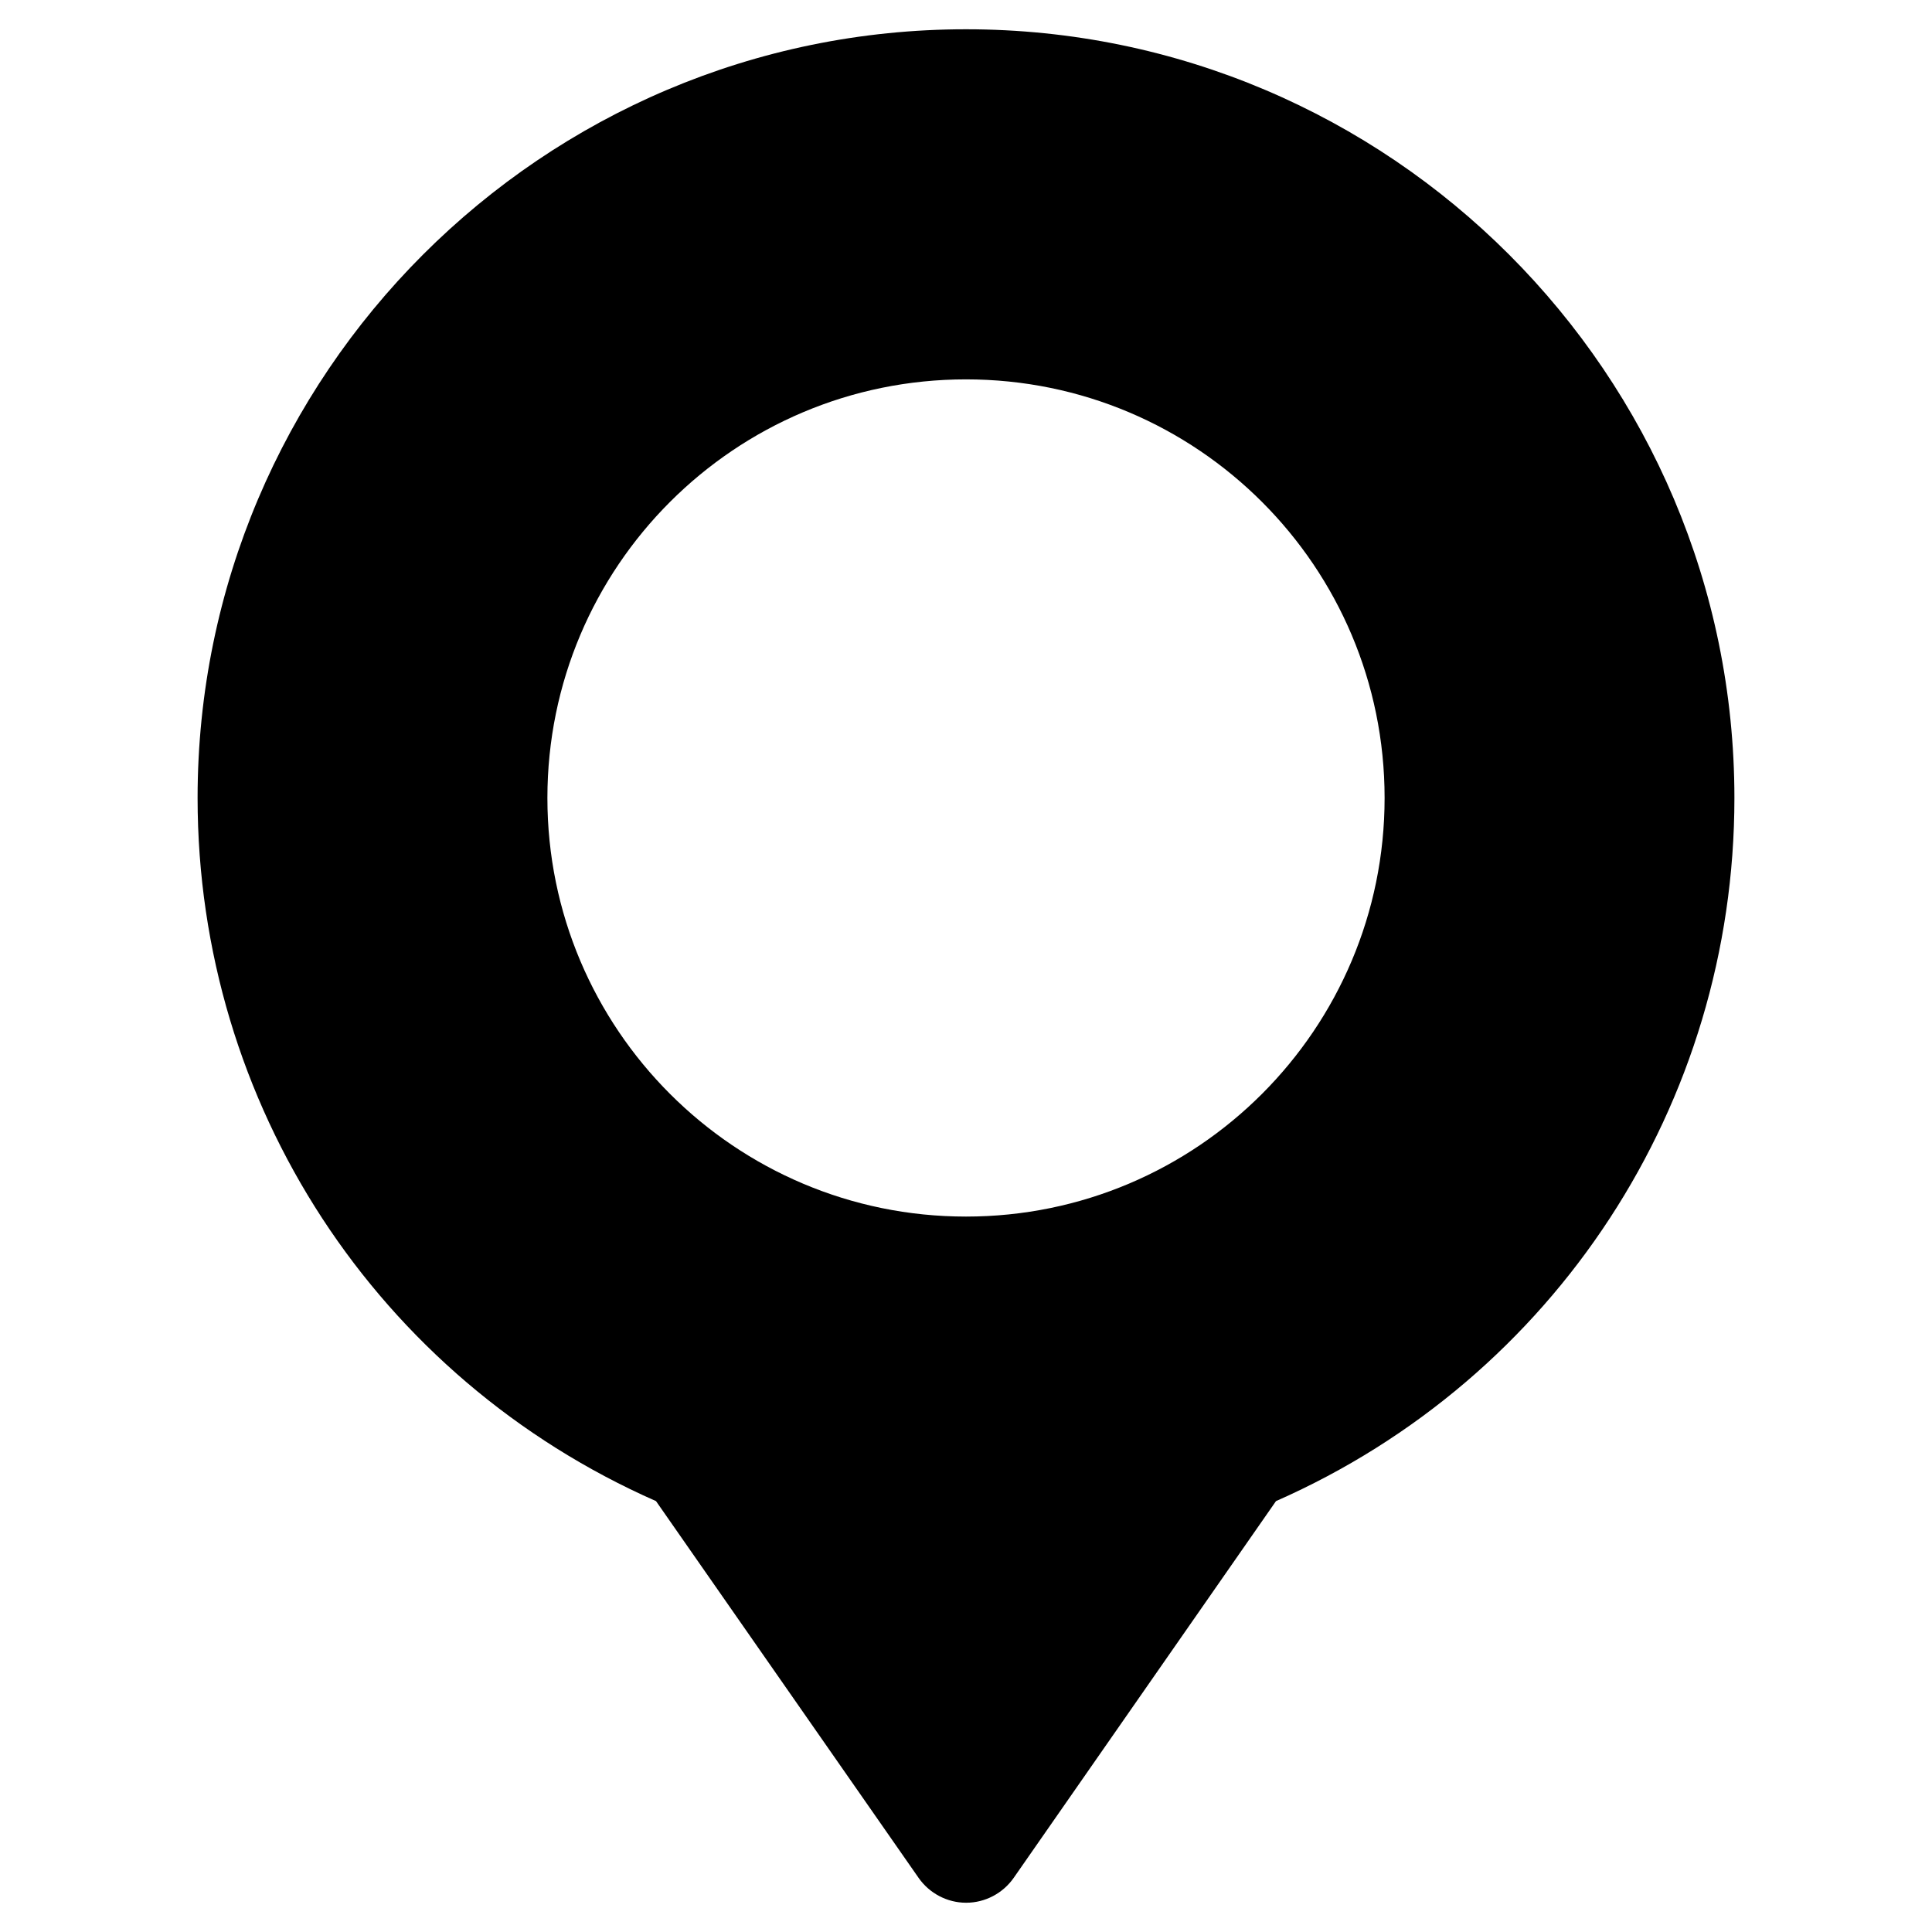 <svg xmlns="http://www.w3.org/2000/svg" enable-background="new 0 0 66 66" viewBox="0 0 66 66"><path d="M33,1C18.53,1,6.75,12.78,6.75,27.26c0,10.46,6.13,19.82,15.66,24.02l8.97,12.87C31.75,64.68,32.36,65,33,65
		c0,0,0,0,0.01,0c0.64,0,1.25-0.32,1.62-0.85l8.96-12.87c9.53-4.2,15.66-13.56,15.66-24.02C59.25,12.78,47.48,1,33,1z M33,41.56
		c-7.9,0-14.3-6.41-14.3-14.3c0-7.9,6.4-14.3,14.3-14.3s14.3,6.4,14.3,14.3C47.3,35.15,40.9,41.56,33,41.56z"/></svg>